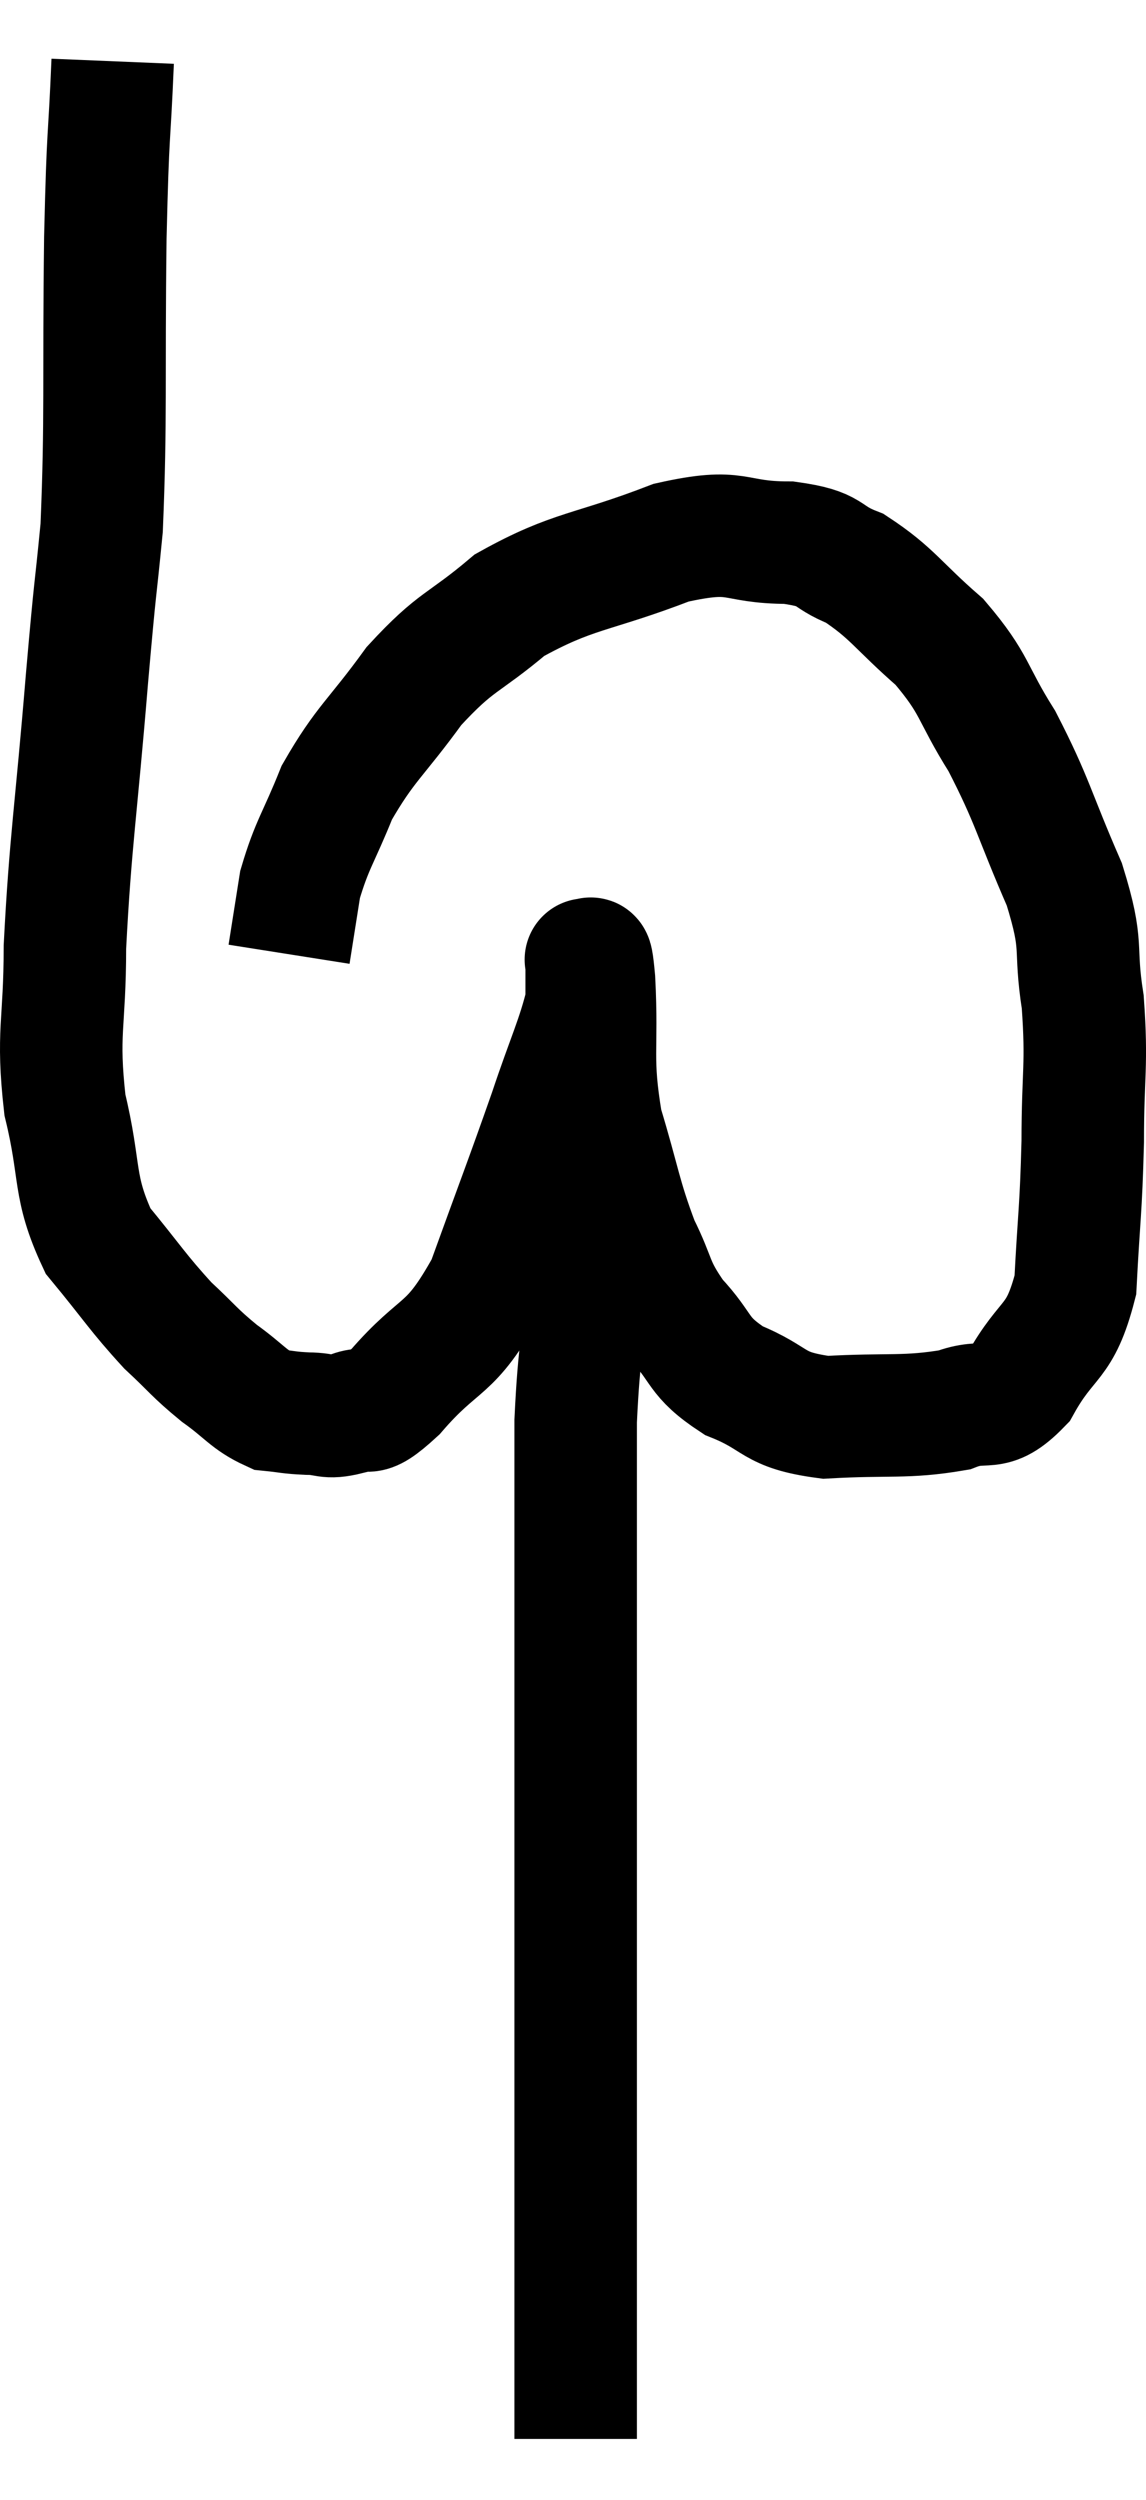 <svg xmlns="http://www.w3.org/2000/svg" viewBox="14.3 3.38 18.713 40.82" width="18.713" height="40.82"><path d="M 16.14 4.38 C 16.08 5.82, 16.065 5.355, 16.02 7.26 C 15.99 9.63, 16.035 10.2, 15.96 12 C 15.84 13.23, 15.87 12.75, 15.72 14.46 C 15.54 16.65, 15.45 17.1, 15.36 18.84 C 15.36 20.13, 15.225 20.22, 15.36 21.42 C 15.63 22.53, 15.48 22.74, 15.9 23.64 C 16.47 24.33, 16.545 24.48, 17.04 25.02 C 17.46 25.41, 17.46 25.455, 17.88 25.8 C 18.3 26.1, 18.36 26.235, 18.72 26.4 C 19.02 26.43, 19.005 26.445, 19.32 26.46 C 19.65 26.46, 19.62 26.55, 19.98 26.46 C 20.37 26.28, 20.19 26.625, 20.76 26.1 C 21.51 25.23, 21.63 25.5, 22.26 24.36 C 22.77 22.95, 22.875 22.695, 23.28 21.54 C 23.58 20.64, 23.73 20.355, 23.88 19.74 C 23.88 19.41, 23.88 19.245, 23.88 19.08 C 23.88 19.08, 23.85 19.005, 23.88 19.08 C 23.94 19.23, 23.94 18.72, 24 19.38 C 24.06 20.55, 23.94 20.64, 24.12 21.72 C 24.42 22.71, 24.42 22.905, 24.72 23.7 C 25.02 24.3, 24.93 24.345, 25.32 24.9 C 25.8 25.41, 25.665 25.515, 26.28 25.92 C 27.03 26.22, 26.88 26.4, 27.78 26.52 C 28.83 26.46, 29.085 26.535, 29.88 26.4 C 30.42 26.19, 30.465 26.49, 30.96 25.98 C 31.41 25.17, 31.605 25.35, 31.86 24.36 C 31.92 23.19, 31.95 23.175, 31.98 22.02 C 31.98 20.88, 32.055 20.79, 31.98 19.74 C 31.83 18.78, 32.01 18.885, 31.68 17.82 C 31.17 16.65, 31.17 16.47, 30.66 15.48 C 30.15 14.67, 30.24 14.565, 29.64 13.86 C 28.95 13.26, 28.875 13.065, 28.26 12.66 C 27.72 12.45, 27.93 12.345, 27.18 12.24 C 26.22 12.24, 26.4 11.985, 25.26 12.24 C 23.94 12.75, 23.67 12.675, 22.62 13.26 C 21.84 13.92, 21.765 13.815, 21.06 14.58 C 20.43 15.45, 20.265 15.51, 19.8 16.32 C 19.5 17.07, 19.395 17.16, 19.2 17.82 C 19.11 18.39, 19.065 18.675, 19.02 18.96 L 19.02 18.96" fill="none" stroke="black" stroke-width="2"></path><path d="M 23.76 22.56 C 23.85 22.74, 23.895 22.53, 23.94 22.92 C 23.94 23.52, 24 23.205, 23.94 24.12 C 23.82 25.35, 23.76 25.32, 23.7 26.58 C 23.7 27.87, 23.7 27.75, 23.7 29.16 C 23.7 30.69, 23.7 30.885, 23.7 32.22 C 23.7 33.36, 23.7 33.21, 23.7 34.5 C 23.7 35.94, 23.7 36.015, 23.7 37.38 C 23.7 38.67, 23.7 39.045, 23.7 39.96 C 23.7 40.5, 23.7 40.545, 23.7 41.04 C 23.7 41.49, 23.7 41.52, 23.7 41.94 C 23.7 42.33, 23.7 42.405, 23.7 42.72 C 23.7 42.96, 23.7 43.08, 23.7 43.2 C 23.7 43.2, 23.7 43.2, 23.7 43.2 L 23.7 43.2" fill="none" stroke="black" stroke-width="2"></path></svg>